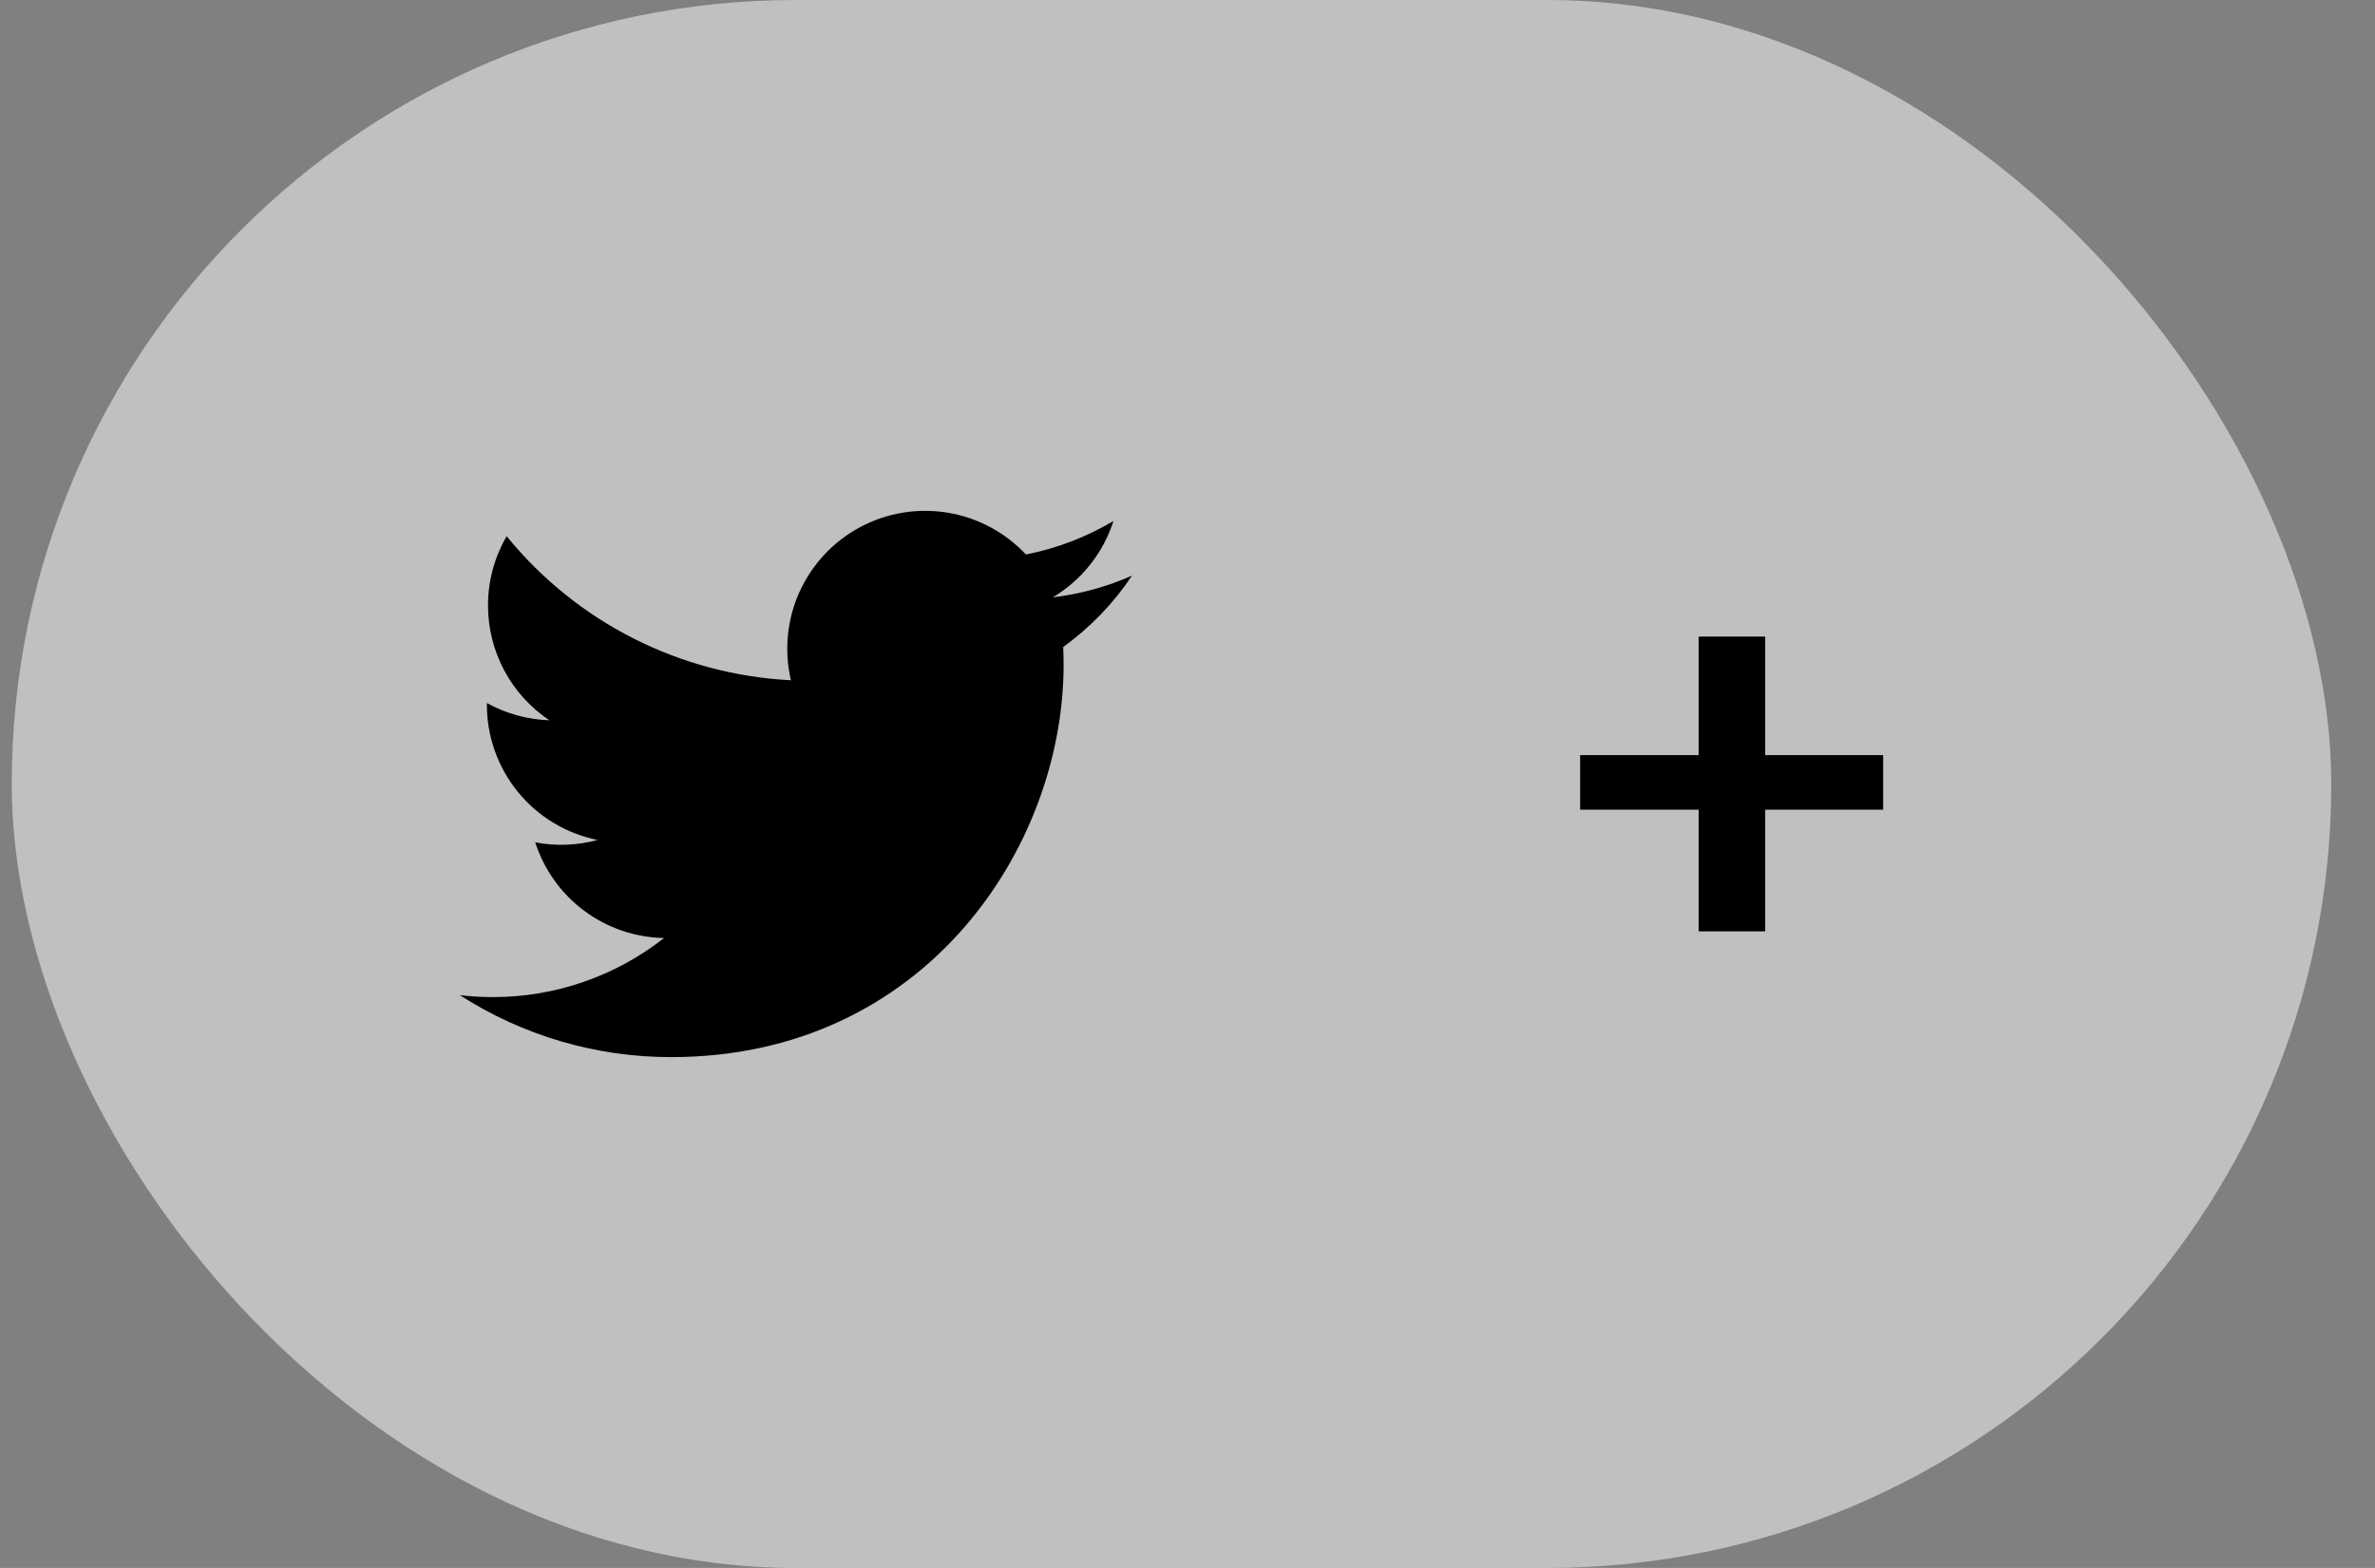 <svg width="53" height="35" viewBox="0 0 53 35" fill="none" xmlns="http://www.w3.org/2000/svg">
<rect x="0" y="0" width="53" height="35" fill="#808080" stroke="none"/>
<rect x="0.262" width="51.762" height="35" rx="17.5" fill="white" fill-opacity="0.5"/>
<path d="M25.262 12.849C24.71 13.094 24.118 13.259 23.495 13.334C24.138 12.949 24.619 12.344 24.848 11.63C24.244 11.989 23.583 12.242 22.894 12.377C22.43 11.882 21.816 11.554 21.147 11.444C20.478 11.334 19.792 11.447 19.194 11.767C18.596 12.087 18.121 12.596 17.841 13.214C17.562 13.832 17.495 14.524 17.65 15.185C16.426 15.123 15.229 14.805 14.136 14.251C13.043 13.697 12.079 12.919 11.306 11.969C11.042 12.425 10.89 12.953 10.89 13.516C10.89 14.023 11.015 14.521 11.254 14.968C11.492 15.415 11.838 15.796 12.259 16.078C11.771 16.062 11.293 15.93 10.865 15.693V15.732C10.865 16.443 11.111 17.132 11.561 17.682C12.011 18.232 12.637 18.609 13.334 18.75C12.881 18.873 12.405 18.891 11.944 18.803C12.141 19.414 12.523 19.949 13.039 20.332C13.554 20.715 14.177 20.927 14.819 20.939C13.729 21.795 12.383 22.259 10.997 22.257C10.751 22.257 10.506 22.243 10.262 22.214C11.669 23.119 13.306 23.599 14.979 23.597C20.64 23.597 23.735 18.908 23.735 14.841C23.735 14.709 23.732 14.575 23.726 14.443C24.328 14.008 24.848 13.469 25.261 12.851L25.262 12.849Z" fill="black"/>
<path d="M39.392 18.074H42.024V16.856H39.392V14.21H37.908V16.856H35.262V18.074H37.908V20.79H39.392V18.074Z" fill="black"/>
</svg>
